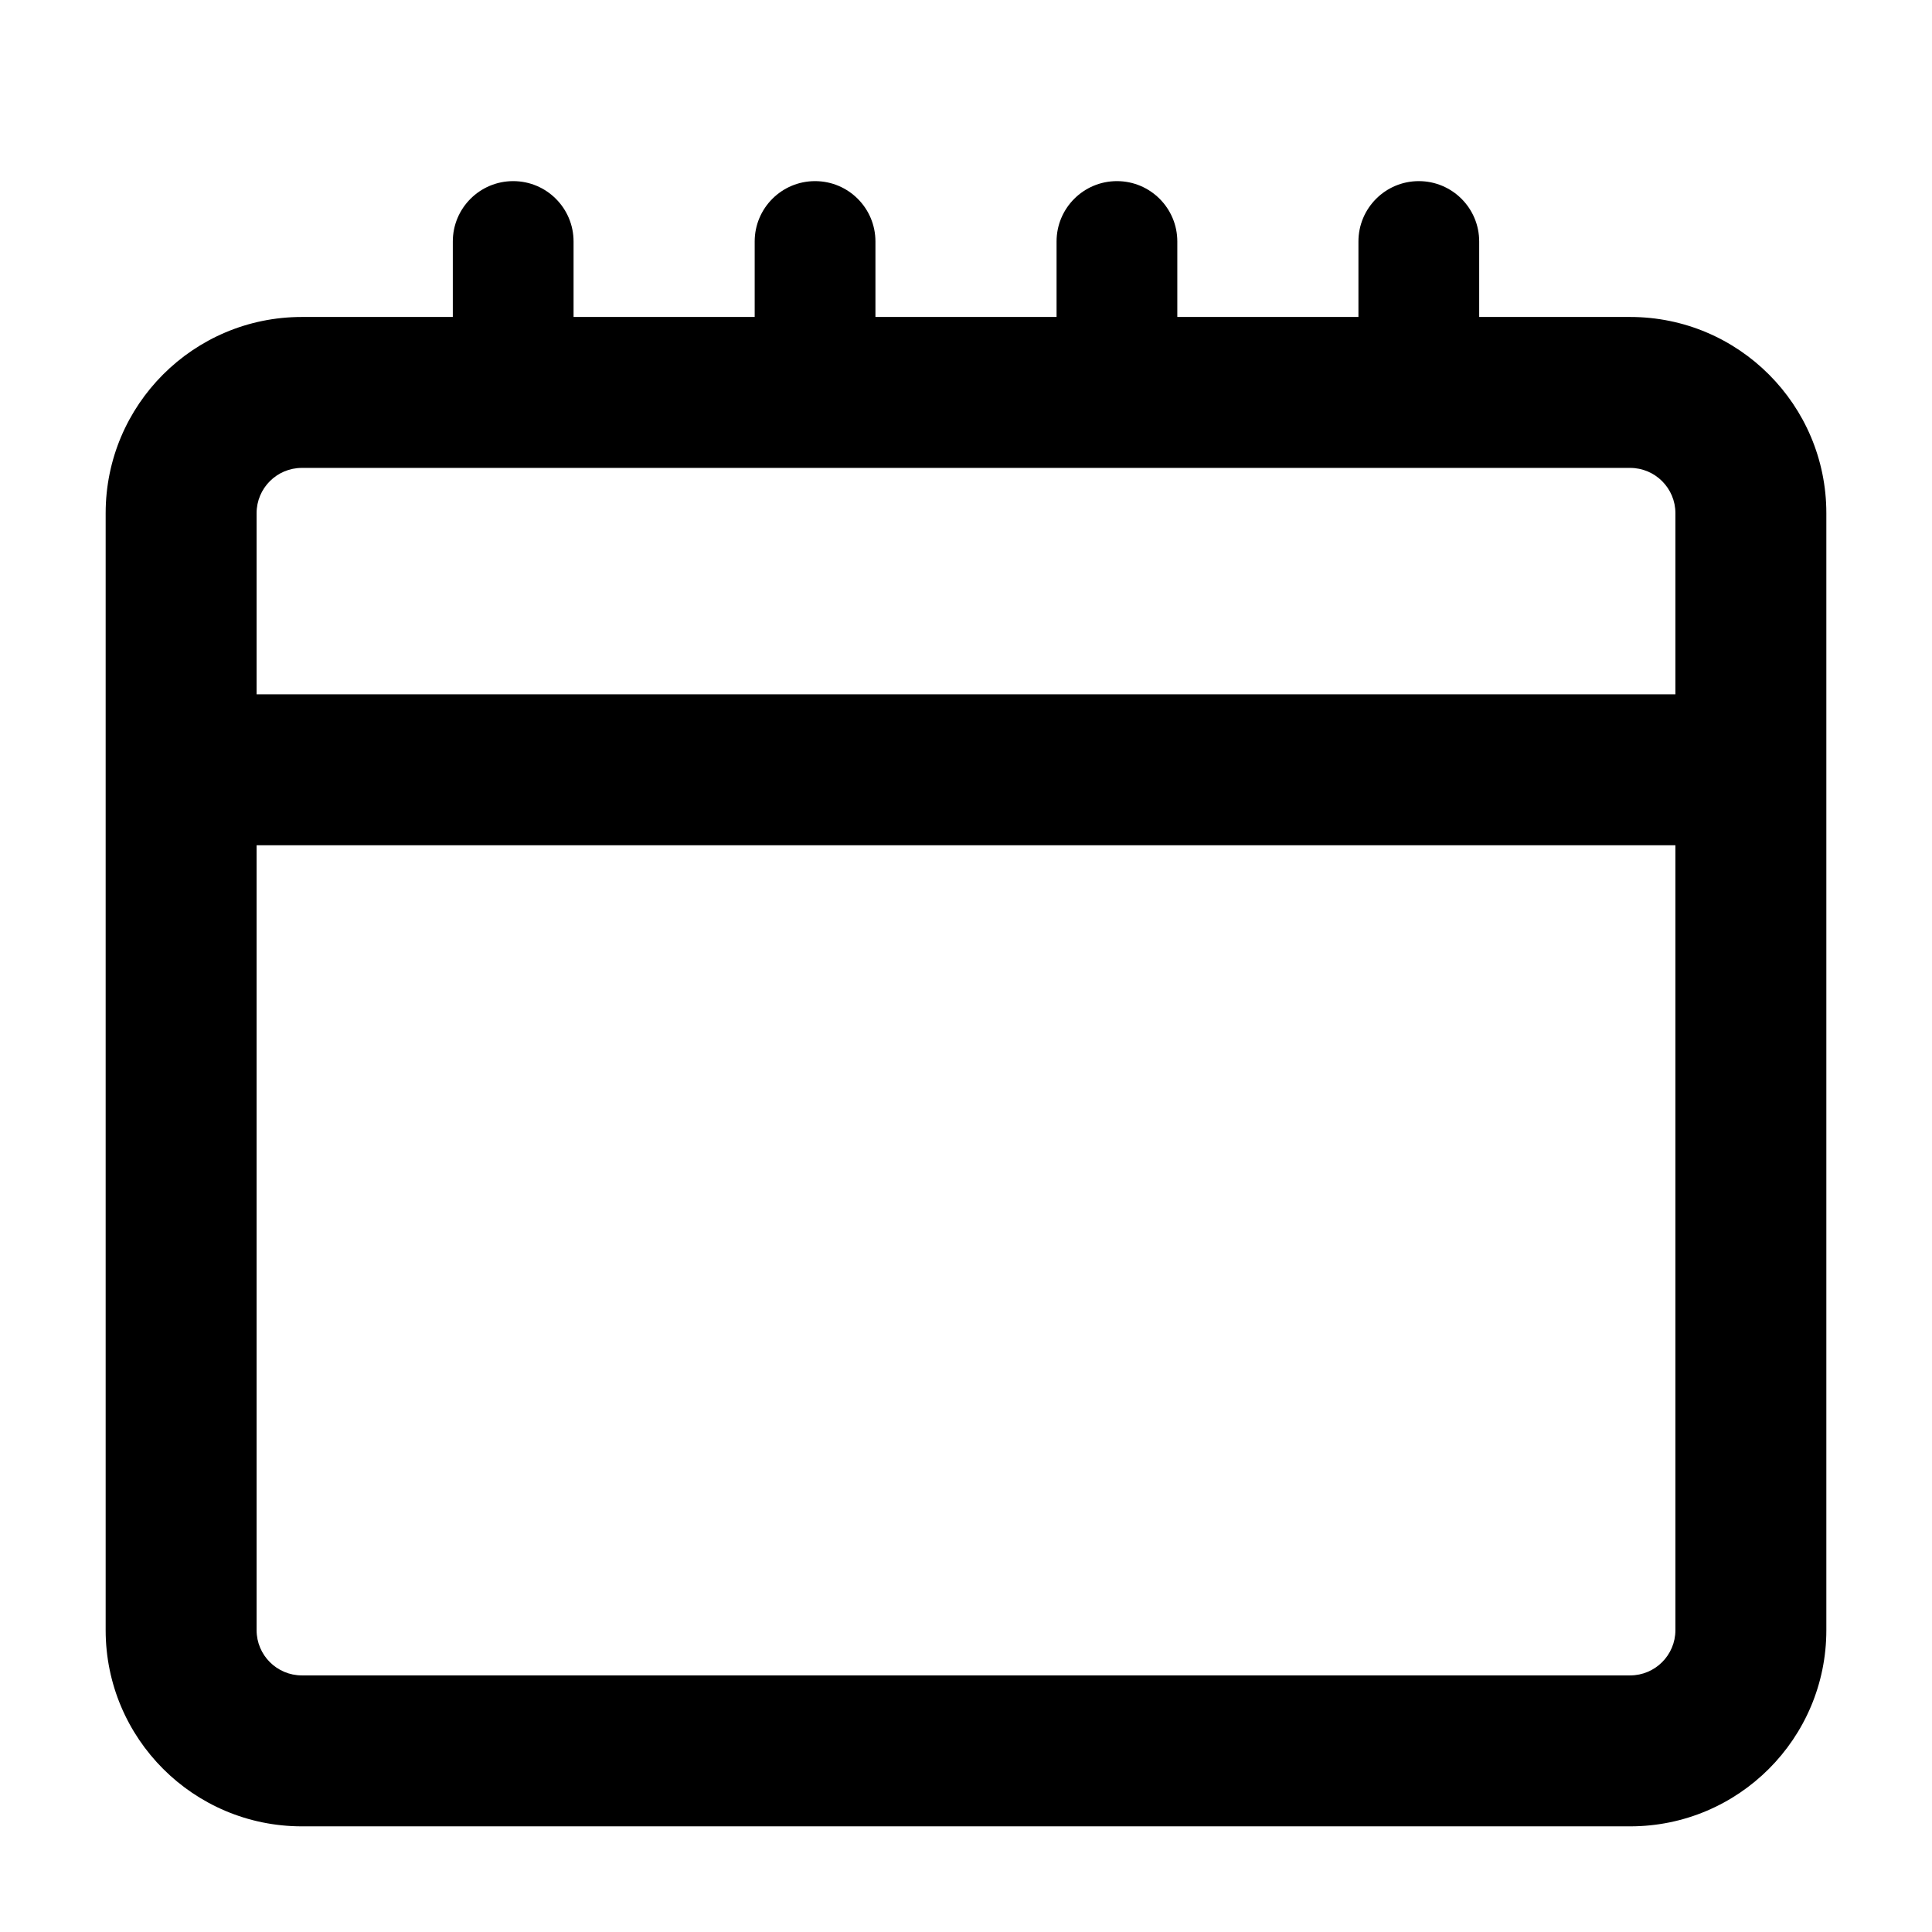 <?xml version="1.0" ?><svg height="64px" version="1.1" viewBox="0 0 64 64" width="64px" xmlns="http://www.w3.org/2000/svg" xmlns:xlink="http://www.w3.org/1999/xlink"><title/><desc/><g fill="none" fill-rule="evenodd" id="Calendar" stroke="none" stroke-width="1"><path d="M54,10.5 L10,10.5 C6.41,10.5 3.5,13.41 3.5,17 L3.5,54 C3.5,57.59 6.41,60.5 10,60.5 L54,60.5 C57.59,60.5 60.5,57.59 60.5,54 L60.5,17 C60.5,13.41 57.59,10.5 54,10.5 Z M10,15.5 L54,15.5 C54.828,15.5 55.5,16.172 55.5,17 L55.5,54 C55.5,54.828 54.828,55.5 54,55.5 L10,55.5 C9.172,55.5 8.5,54.828 8.5,54 L8.5,17 C8.5,16.172 9.172,15.5 10,15.5 Z" fill="#000000" fill-rule="nonzero" id="Rectangle"/><path d="M17,6 C18.105,6 19,6.895 19,8 L19,12 C19,13.105 18.105,14 17,14 C15.895,14 15,13.105 15,12 L15,8 C15,6.895 15.895,6 17,6 Z" fill="#000000" id="Rectangle"/><path d="M27,6 C28.105,6 29,6.895 29,8 L29,12 C29,13.105 28.105,14 27,14 C25.895,14 25,13.105 25,12 L25,8 C25,6.895 25.895,6 27,6 Z" fill="#000000" id="Rectangle"/><path d="M37,6 C38.105,6 39,6.895 39,8 L39,12 C39,13.105 38.105,14 37,14 C35.895,14 35,13.105 35,12 L35,8 C35,6.895 35.895,6 37,6 Z" fill="#000000" id="Rectangle"/><path d="M47,6 C48.105,6 49,6.895 49,8 L49,12 C49,13.105 48.105,14 47,14 C45.895,14 45,13.105 45,12 L45,8 C45,6.895 45.895,6 47,6 Z" fill="#000000" id="Rectangle"/><rect fill="#000000" height="5" id="Rectangle" width="48" x="8" y="23"/></g></svg>